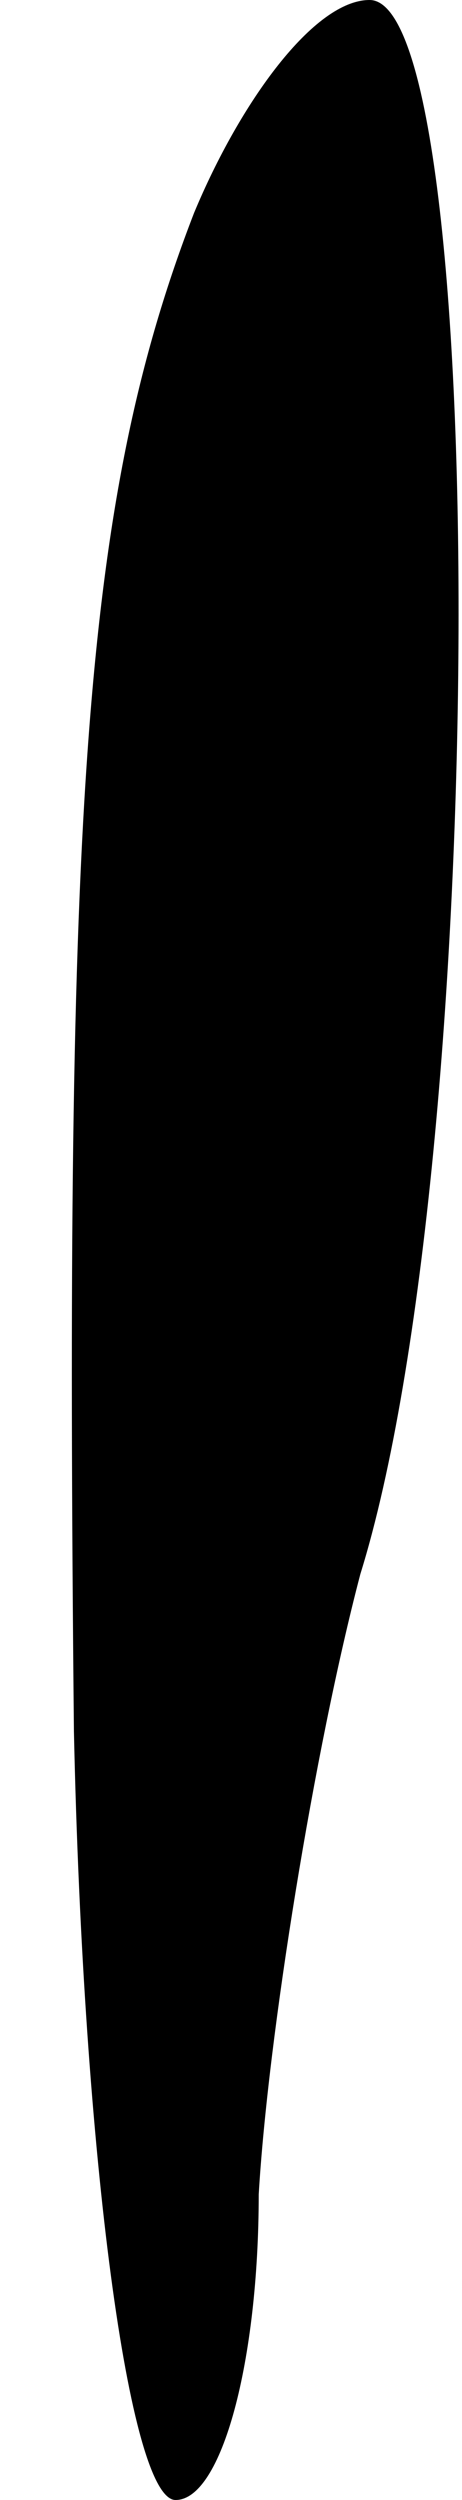 <?xml version="1.0" standalone="no"?>
<!DOCTYPE svg PUBLIC "-//W3C//DTD SVG 20010904//EN"
 "http://www.w3.org/TR/2001/REC-SVG-20010904/DTD/svg10.dtd">
<svg version="1.0" xmlns="http://www.w3.org/2000/svg"
 width="5pt" height="27pt" viewBox="0 0 5 27"
 preserveAspectRatio="xMidYMid meet">
<g transform="translate(0,27) scale(0.1,-0.1)"
fill="#000000" stroke="none">
<path fill="#000000" stroke="none" d="M21 247 c-12 -31 -14 -64 -13 -164 1
-46 6 -83 11 -83 5 0 9 15 9 33 1 17 6 48 11 67 14 45 14 170 1 170 -6 0 -14
-11 -19 -23z"/>
</g>
</svg>
